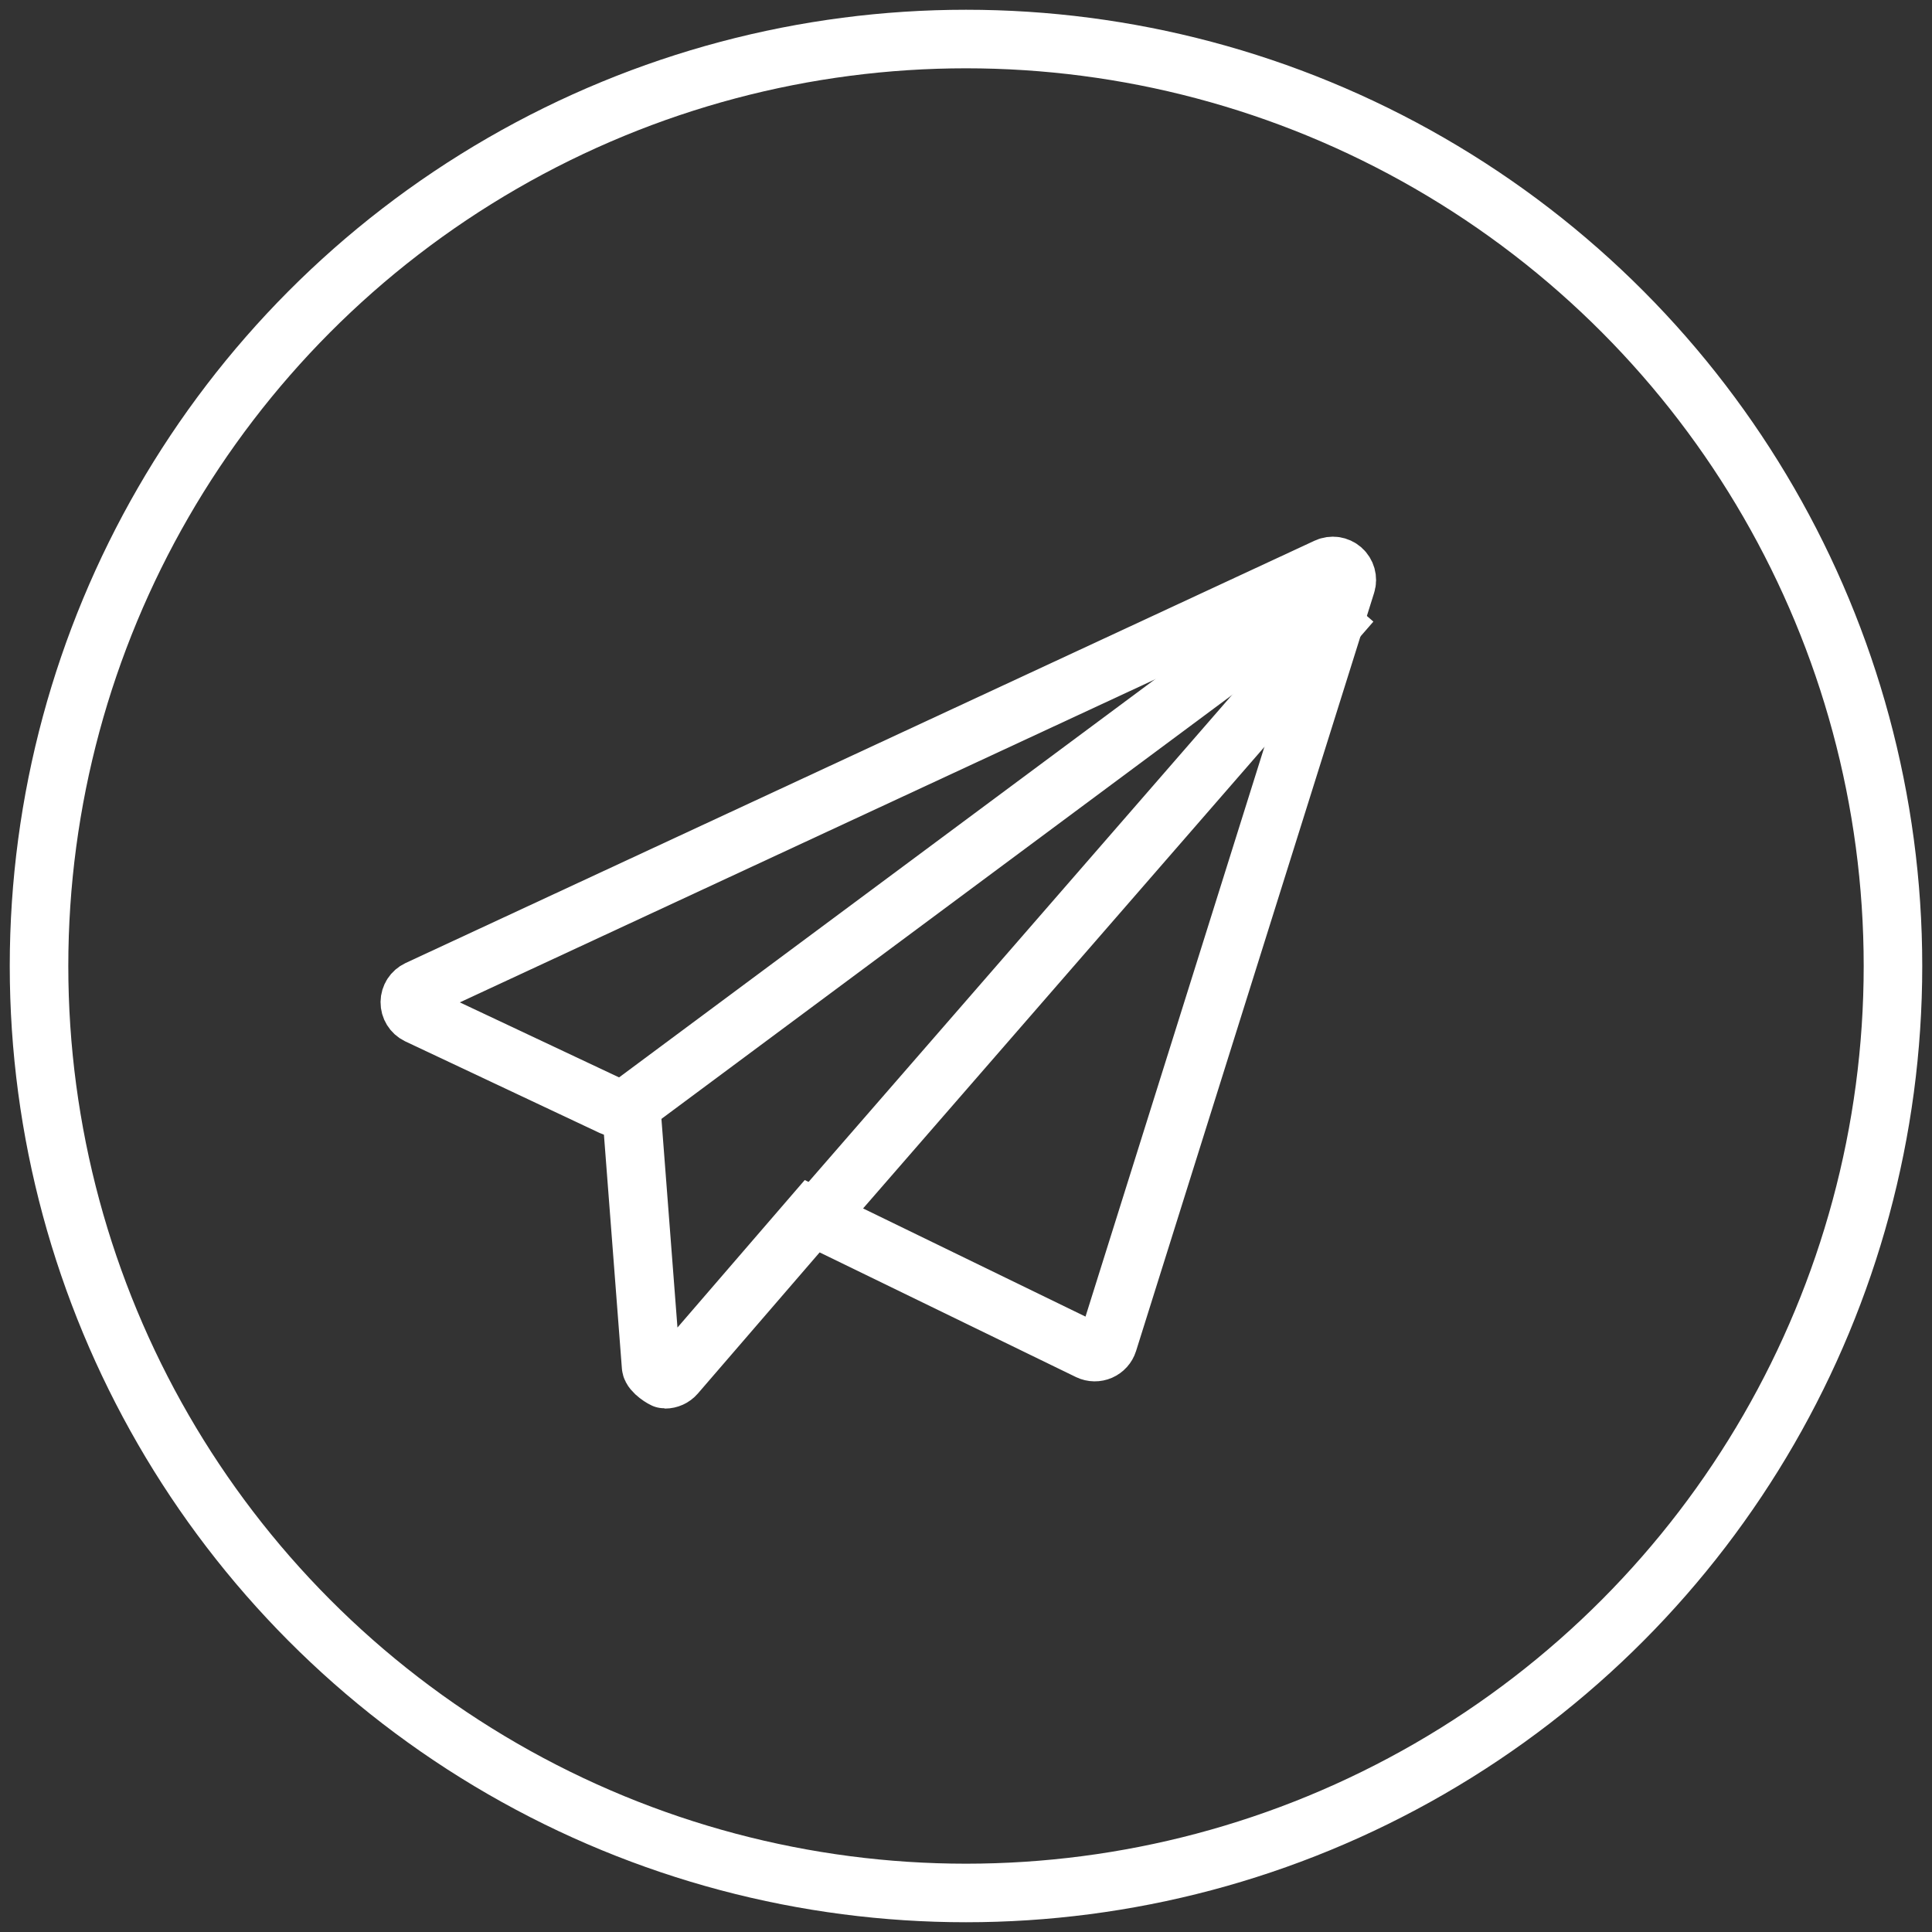 <?xml version="1.0" encoding="UTF-8" standalone="no"?>
<svg width="99px" height="99px" viewBox="0 0 99 99" version="1.1" xmlns="http://www.w3.org/2000/svg" xmlns:xlink="http://www.w3.org/1999/xlink" xmlns:sketch="http://www.bohemiancoding.com/sketch/ns">
    <rect x="0" y="0" width="99" height="99" fill="#333333" stroke="none"/>
    <!-- Generator: Sketch 3.3.3 (12072) - http://www.bohemiancoding.com/sketch -->
    <title>Group</title>
    <desc>Created with Sketch.</desc>
    <defs></defs>
    <g id="Page-1" stroke="none" stroke-width="1" fill="none" fill-rule="evenodd" sketch:type="MSPage">
        <g id="Group" sketch:type="MSLayerGroup" transform="translate(2, 2)" stroke="#FFFFFF" stroke-width="3">
            <path d="M65.994,27.067 L19.415,48.708 C19.165,48.825 19.003,49.075 19,49.352 C18.997,49.628 19.153,49.882 19.402,50.004 L29.379,54.705 C29.621,54.824 30.345,54.764 30.361,54.97 L31.363,68.016 C31.385,68.305 32.004,68.678 32.078,68.678 C32.284,68.678 32.483,68.59 32.622,68.43 L39.618,60.322 L53.789,67.214 C53.977,67.304 54.194,67.307 54.385,67.224 C54.576,67.141 54.721,66.98 54.783,66.781 L66.981,27.933 C67.066,27.661 66.983,27.366 66.77,27.178 C66.556,26.991 66.252,26.947 65.994,27.067 Z" id="Shape" sketch:type="MSShapeGroup"></path>
            <path d="M66.259,30 L41,59.047" id="Line" stroke-linecap="square" sketch:type="MSShapeGroup"></path>
            <path d="M65.5,28.5 L30.5,54.5" id="Line" stroke-linecap="square" sketch:type="MSShapeGroup"></path>
            <circle id="Oval-98-Copy" sketch:type="MSShapeGroup" cx="47.5" cy="47.5" r="47.5"></circle>
        </g>
    </g>
</svg>